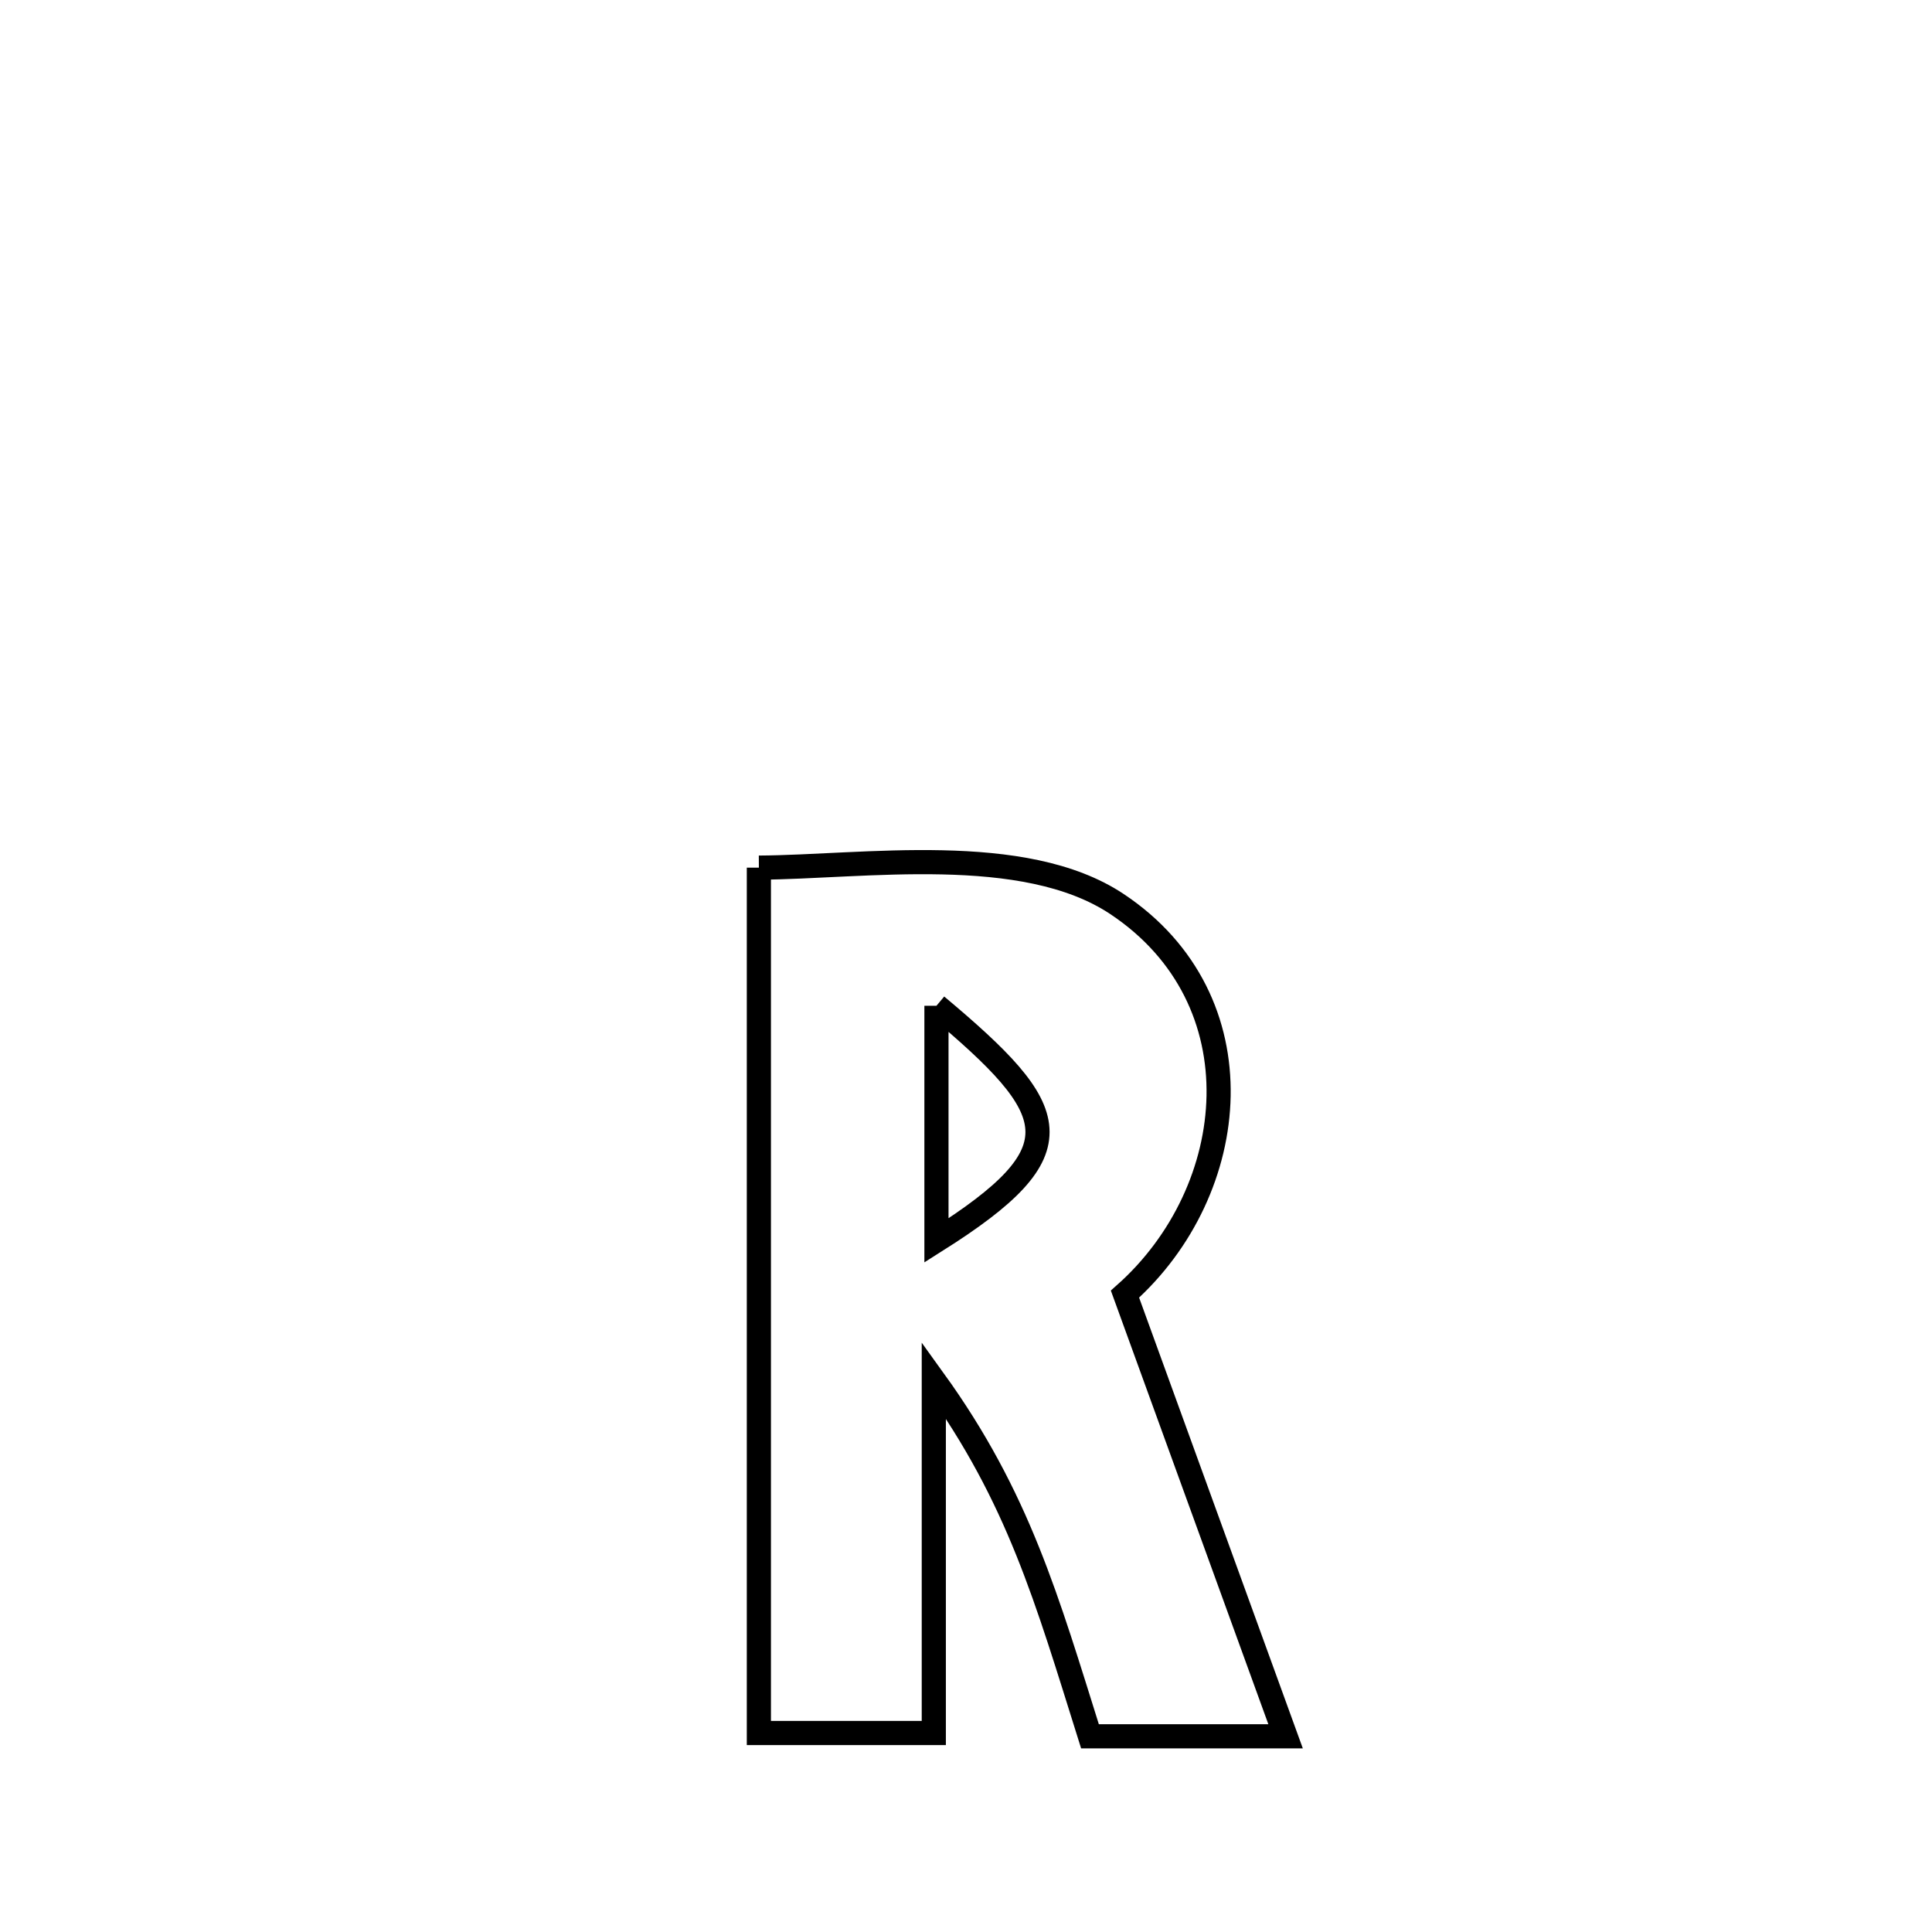 <svg xmlns="http://www.w3.org/2000/svg" viewBox="0.0 0.0 24.0 24.0" height="200px" width="200px"><path fill="none" stroke="black" stroke-width=".3" stroke-opacity="1.0"  filling="0" d="M9.427 10.778 L9.427 10.778 C10.725 10.771 12.716 10.459 13.875 11.23 C15.659 12.417 15.425 14.787 13.975 16.076 L13.975 16.076 C14.64 17.907 15.305 19.738 15.97 21.569 L15.97 21.569 C15.16 21.569 14.35 21.569 13.54 21.569 L13.54 21.569 C13.004 19.864 12.653 18.604 11.6 17.144 L11.6 17.144 C11.6 18.605 11.6 20.067 11.6 21.528 L11.6 21.528 C11.593 21.528 9.455 21.528 9.427 21.528 L9.427 21.528 C9.427 19.736 9.427 17.945 9.427 16.153 C9.427 14.361 9.427 12.57 9.427 10.778 L9.427 10.778"></path>
<path fill="none" stroke="black" stroke-width=".3" stroke-opacity="1.0"  filling="0" d="M11.633 12.494 L11.633 12.494 C13.199 13.806 13.411 14.286 11.633 15.409 L11.633 15.409 C11.633 15.4 11.633 12.524 11.633 12.494 L11.633 12.494"></path></svg>
